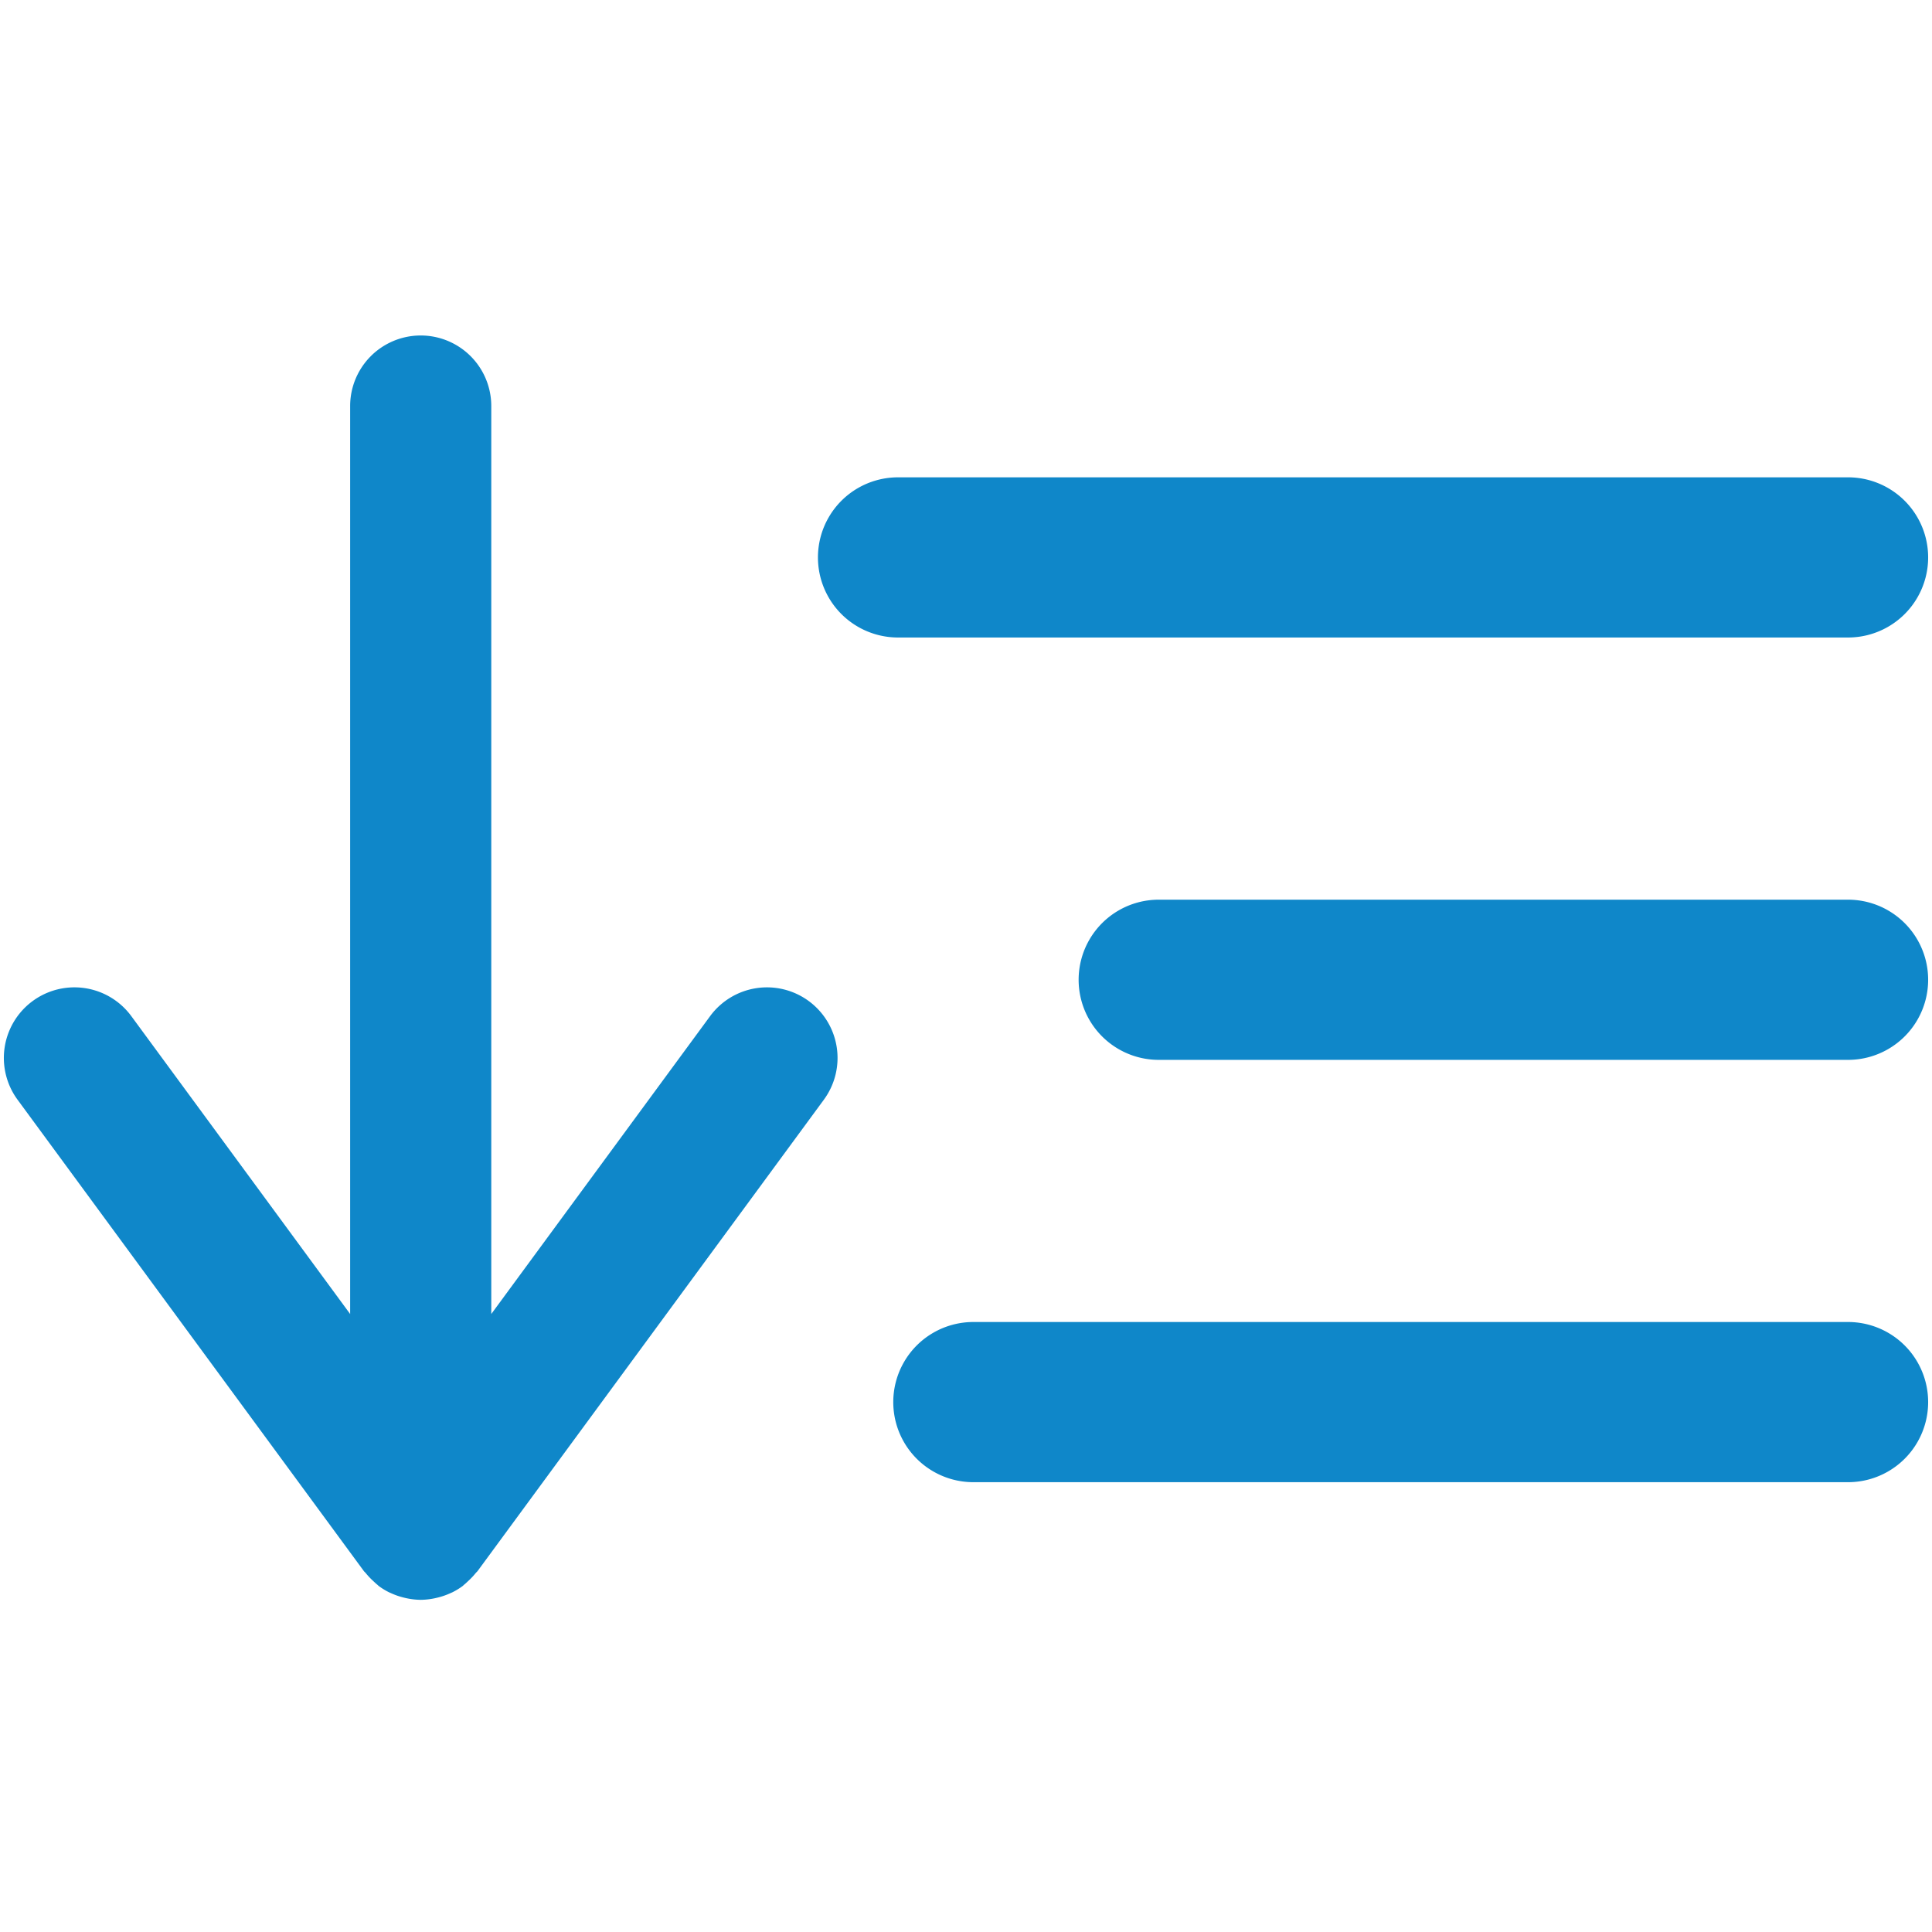 <svg viewBox="0 0 500 500"><path d="M209.305,259.072a18.265,18.265,0,0,0-25.531,3.905l-56.632,77.087V105.086a18.262,18.262,0,1,0-36.525,0V340.065L33.986,262.977a18.266,18.266,0,0,0-29.441,21.63L94.16,406.587c.146.198.344.335.495.528a18.694,18.694,0,0,0,1.854,1.976c.368.34.722.693,1.108,1,.16.127.283.283.453.401a17.343,17.343,0,0,0,2.637,1.604c.104.057.217.085.321.137a18.238,18.238,0,0,0,3.264,1.17c.288.071.575.146.868.207a18.613,18.613,0,0,0,3.707.424h.028a18.612,18.612,0,0,0,3.707-.424c.292-.061.58-.137.868-.207a18.107,18.107,0,0,0,3.264-1.17c.108-.052.217-.08.321-.137a17.342,17.342,0,0,0,2.636-1.604c.17-.118.292-.274.453-.401.387-.307.74-.66,1.108-1a18.715,18.715,0,0,0,1.854-1.976c.151-.193.349-.33.495-.528l89.61-121.98A18.267,18.267,0,0,0,209.305,259.072Zm268.971,83.063H251.905a20.727,20.727,0,0,0,0,41.454H478.276a20.727,20.727,0,0,0,0-41.454Zm0-109.297H299.877a20.727,20.727,0,0,0,0,41.454H478.276a20.727,20.727,0,0,0,0-41.454ZM232.411,164.986a20.727,20.727,0,0,1,0-41.454H478.276a20.727,20.727,0,0,1,0,41.454Z" fill="#0f87c9" fill-rule="evenodd"/></svg>